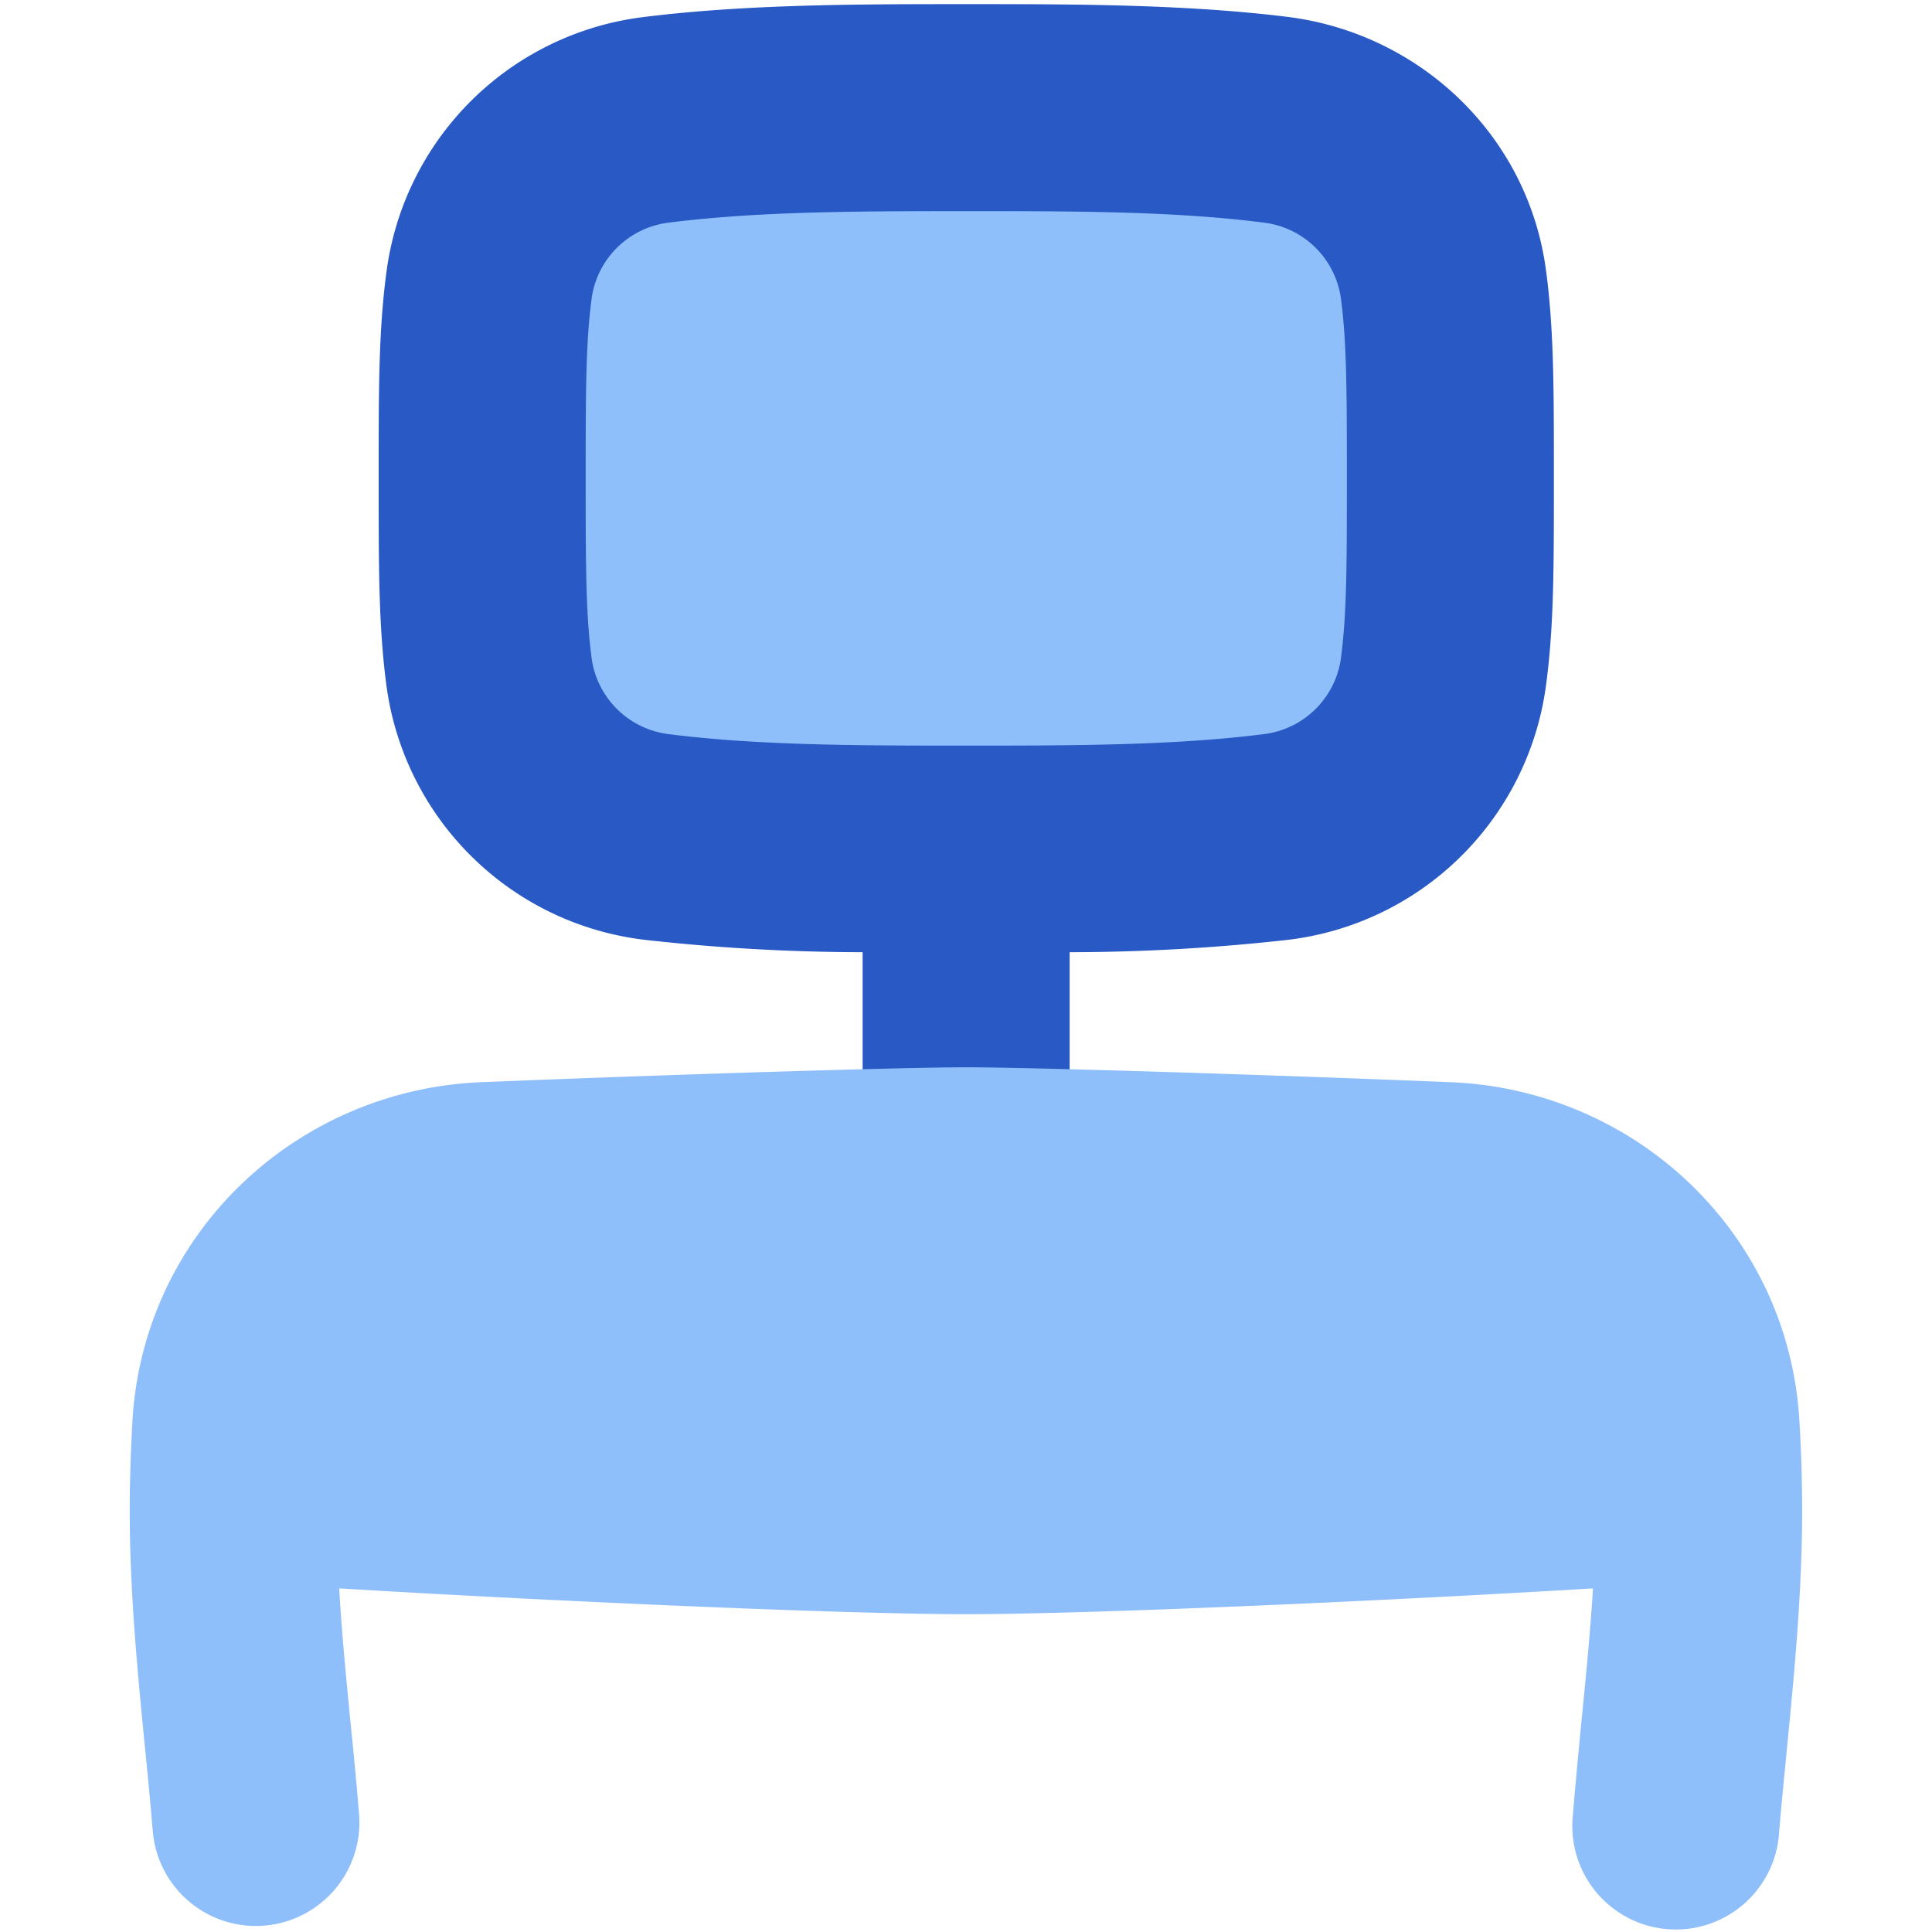 <svg xmlns="http://www.w3.org/2000/svg" fill="none" viewBox="0 0 14 14" id="Workspace-Desk--Streamline-Flex">
  <desc>
    Workspace Desk Streamline Icon: https://streamlinehq.com
  </desc>
  <g id="workspace-desk--workspace-desk-work">
    <path id="Intersect" fill="#8fbffa" d="M7.002 0.78c-0.756 0 -1.541 0 -2.24 0.088a1.393 1.393 0 0 0 -1.216 1.18c-0.052 0.376 -0.052 0.767 -0.052 1.419 0 0.65 0 1.042 0.052 1.419a1.393 1.393 0 0 0 1.216 1.18c0.699 0.087 1.484 0.087 2.24 0.087 0.756 0 1.54 0 2.24 -0.087a1.393 1.393 0 0 0 1.216 -1.18c0.052 -0.377 0.052 -0.768 0.052 -1.42 0 -0.65 0 -1.042 -0.052 -1.419A1.392 1.392 0 0 0 9.242 0.867C8.542 0.78 7.758 0.78 7.002 0.78Z" stroke-width="1"></path>
    <path id="Union" fill="#2859c5" fill-rule="evenodd" d="M4.856 1.612c0.643 -0.081 1.379 -0.082 2.146 -0.082 0.767 0 1.503 0 2.146 0.082a0.643 0.643 0 0 1 0.567 0.538c0.043 0.315 0.045 0.648 0.045 1.317 0 0.668 -0.002 1.001 -0.045 1.316a0.643 0.643 0 0 1 -0.567 0.538c-0.642 0.081 -1.375 0.082 -2.14 0.082l-0.008 0 -0.008 0c-0.764 0 -1.496 -0.001 -2.136 -0.082a0.643 0.643 0 0 1 -0.567 -0.538c-0.043 -0.315 -0.045 -0.648 -0.045 -1.316 0 -0.669 0.002 -1.002 0.045 -1.317a0.643 0.643 0 0 1 0.567 -0.538ZM6.25 6.9a14.311 14.311 0 0 1 -1.581 -0.09 2.142 2.142 0 0 1 -1.866 -1.822c-0.059 -0.428 -0.059 -0.866 -0.059 -1.476l0 -0.045 0 -0.046c0 -0.61 0 -1.048 0.06 -1.476A2.142 2.142 0 0 1 4.668 0.123C5.414 0.03 6.239 0.03 6.976 0.03h0.052c0.738 0 1.562 0 2.307 0.093 0.946 0.12 1.73 0.847 1.866 1.822 0.059 0.428 0.059 0.866 0.059 1.476l0 0.046 0 0.045c0 0.61 0 1.048 -0.06 1.476A2.143 2.143 0 0 1 9.336 6.81a14.33 14.33 0 0 1 -1.585 0.09v1.584a0.75 0.75 0 0 1 -1.5 0V6.9Z" clip-rule="evenodd" stroke-width="1"></path>
    <path id="Union_2" fill="#8fbffa" fill-rule="evenodd" d="M2.458 11.51c0.018 0.318 0.049 0.63 0.08 0.952 0.023 0.227 0.046 0.458 0.065 0.699a0.75 0.75 0 0 1 -1.495 0.119 32.95 32.95 0 0 0 -0.055 -0.591C1 12.15 0.94 11.546 0.94 10.949c0 -0.223 0.008 -0.442 0.02 -0.655 0.08 -1.364 1.194 -2.398 2.527 -2.452C4.828 7.787 6.541 7.734 7 7.734c0.46 0 2.172 0.053 3.513 0.108 1.333 0.054 2.446 1.088 2.526 2.452 0.013 0.213 0.02 0.432 0.02 0.656 0 0.596 -0.059 1.201 -0.112 1.739 -0.02 0.208 -0.04 0.407 -0.055 0.591a0.75 0.75 0 1 1 -1.495 -0.12c0.02 -0.24 0.042 -0.471 0.064 -0.698 0.032 -0.322 0.063 -0.634 0.082 -0.952 -1.292 0.079 -3.575 0.187 -4.543 0.187s-3.25 -0.108 -4.542 -0.187Z" clip-rule="evenodd" stroke-width="1"></path>
  </g>
</svg>